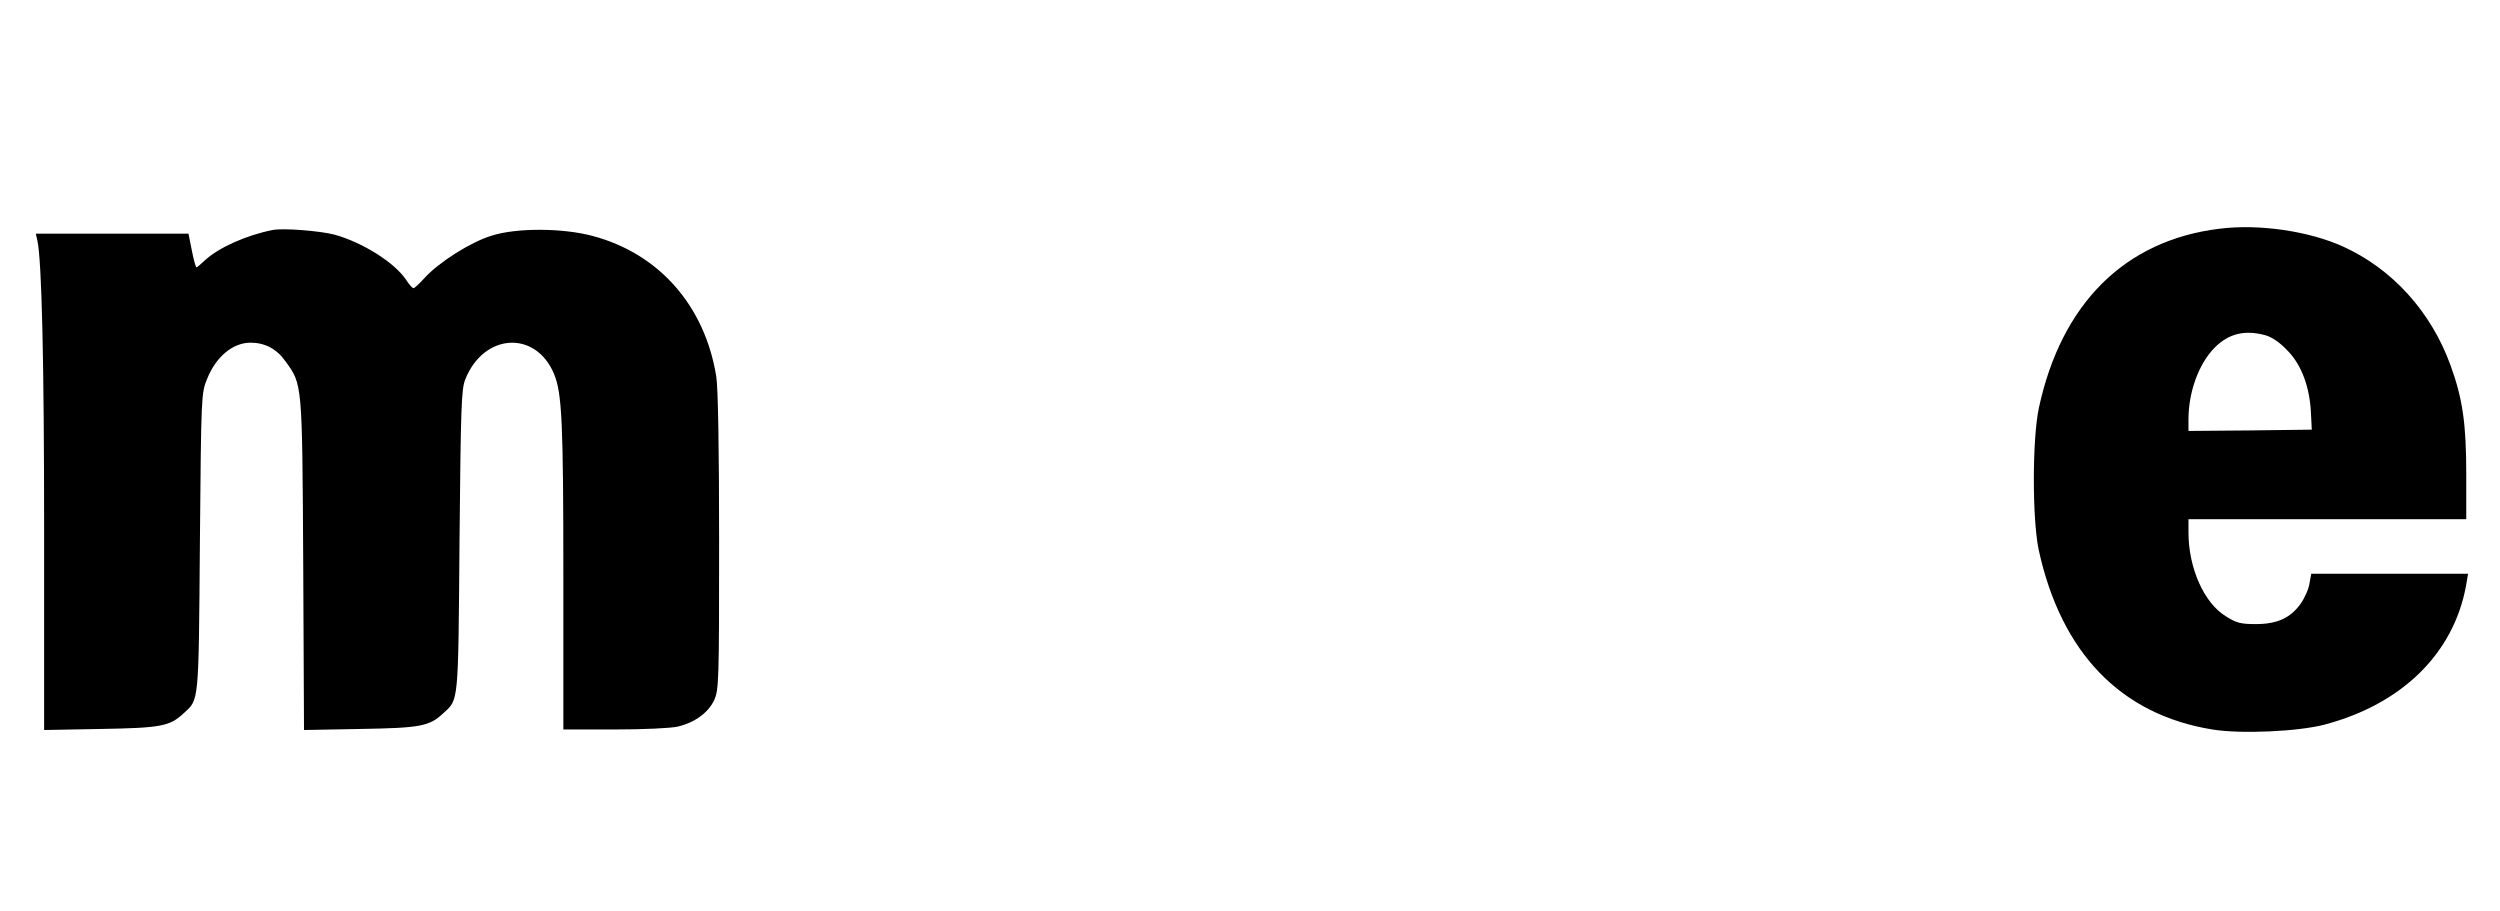 <?xml version="1.0" standalone="no"?>
<!DOCTYPE svg PUBLIC "-//W3C//DTD SVG 20010904//EN"
 "http://www.w3.org/TR/2001/REC-SVG-20010904/DTD/svg10.dtd">
<svg version="1.0" xmlns="http://www.w3.org/2000/svg"
 width="963pt" height="351pt" viewBox="0 0 963 351"
 preserveAspectRatio="xMidYMid meet">

<g transform="translate(0,351) scale(0.1,-0.1)"
fill="#000000" stroke="none">
<path d="M8550 2629 c-364 -44 -609 -287 -696 -689 -26 -120 -26 -429 -1 -548
87 -398 317 -635 669 -692 110 -18 331 -8 433 19 298 79 496 274 544 534 l8
47 -302 0 -302 0 -7 -38 c-3 -21 -19 -57 -35 -79 -39 -54 -90 -77 -172 -77
-57 0 -74 4 -115 30 -84 51 -144 186 -144 323 l0 51 535 0 535 0 0 174 c0 195
-14 291 -61 420 -75 206 -224 370 -413 456 -132 60 -324 88 -476 69z m175
-410 c26 -7 57 -28 87 -60 54 -55 86 -142 90 -244 l3 -60 -237 -3 -238 -2 0
44 c0 107 40 216 102 278 53 53 115 68 193 47z"/>
<path d="M1050 2624 c-101 -20 -209 -68 -262 -118 -15 -14 -29 -26 -31 -26 -3
0 -11 29 -18 65 l-13 65 -294 0 -294 0 6 -27 c17 -79 26 -465 26 -1136 l0
-749 217 4 c233 4 267 10 321 61 59 54 57 32 62 657 5 567 5 576 28 631 34 85
99 139 167 139 55 0 101 -24 134 -71 66 -91 65 -78 69 -782 l3 -639 217 4
c232 4 266 10 320 61 59 54 57 32 62 662 5 516 7 585 22 623 71 179 271 191
342 22 31 -74 36 -190 36 -781 l0 -589 198 0 c108 0 217 5 242 11 65 15 118
53 141 102 18 40 19 74 19 612 0 351 -4 595 -11 635 -44 272 -220 473 -476
541 -115 31 -293 32 -390 1 -81 -25 -202 -102 -257 -162 -20 -22 -39 -40 -43
-40 -5 0 -17 14 -28 31 -44 67 -168 145 -276 175 -58 15 -198 26 -239 18z"/>
</g>
</svg>
